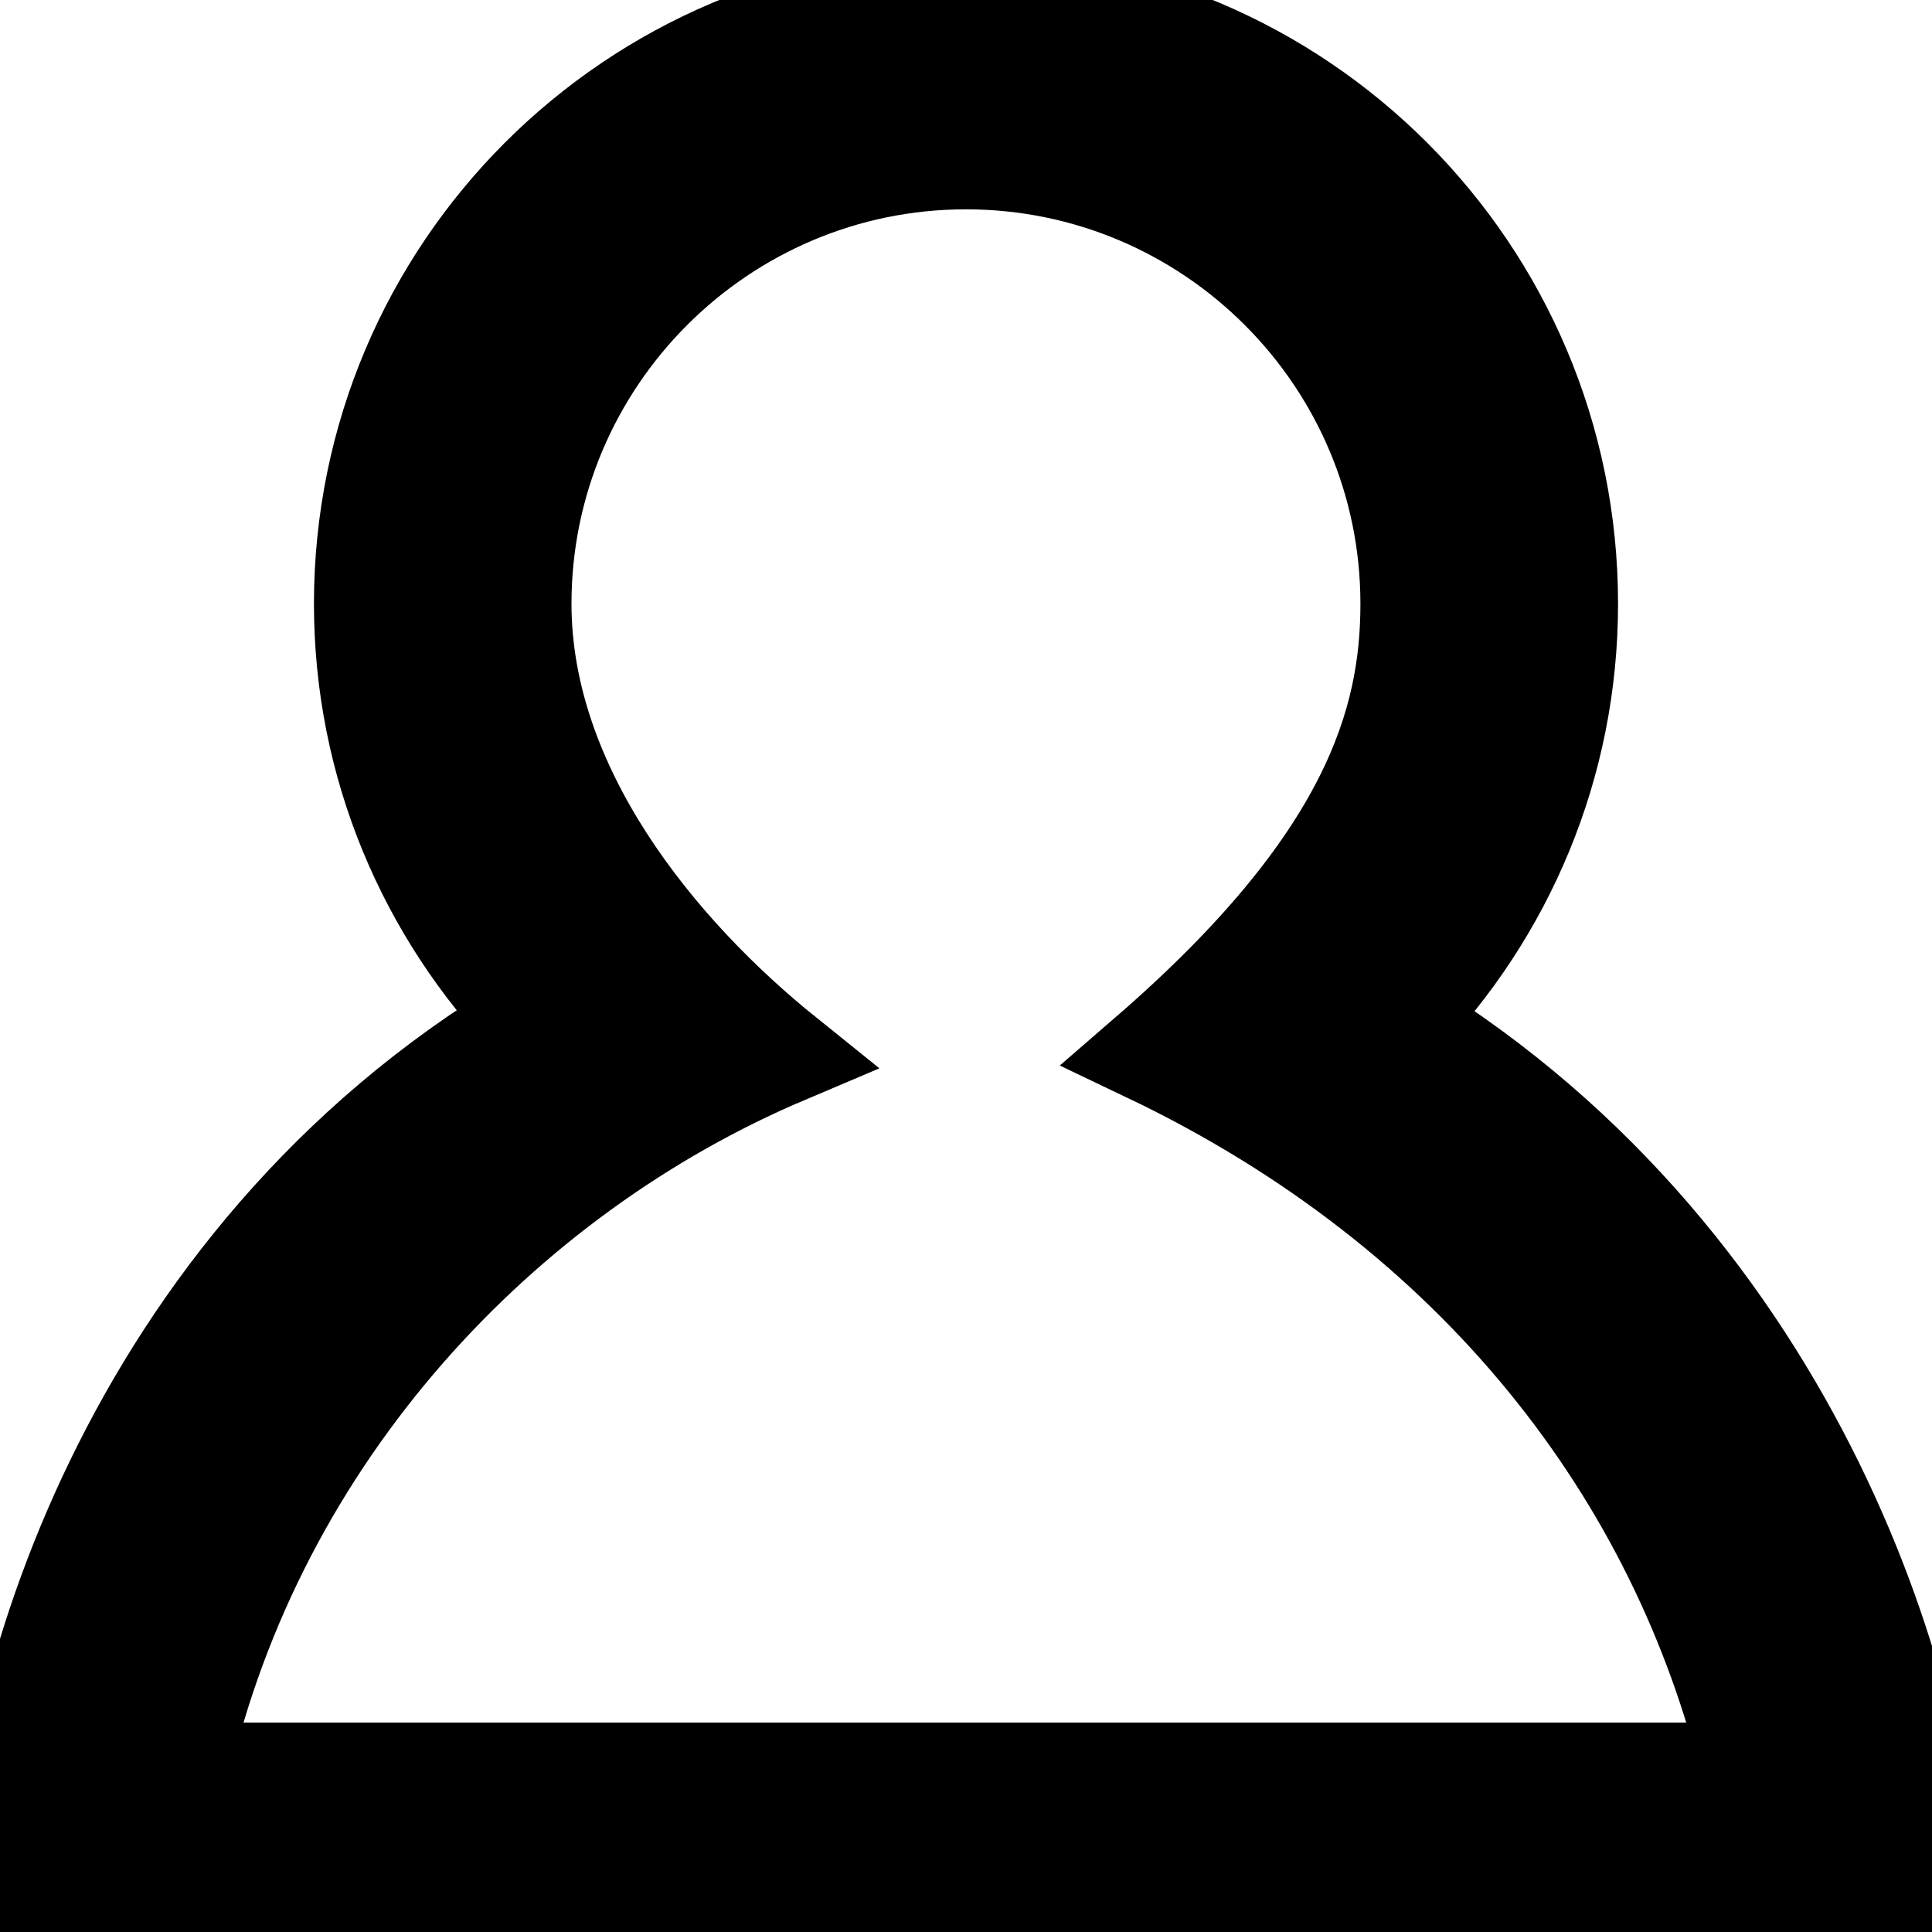 <svg fill="none" height="20" viewBox="0 0 20 20" width="20" xmlns="http://www.w3.org/2000/svg"><path d="m10 1.667c2.527 0 4.583 2.056 4.583 4.583 0 1.215-.403 2.663-2.707 4.658 3.426 1.634 5.502 4.378 6.235 7.424h-16.238c.796-3.49 3.337-6.166 6.266-7.407-1.334-1.073-2.723-2.769-2.723-4.675 0-2.527 2.057-4.583 4.583-4.583zm0-1.667c-3.452 0-6.25 2.797-6.25 6.25 0 1.677.664 3.195 1.738 4.318-4.192 2.507-5.488 7.084-5.488 9.432h20c0-2.326-1.381-6.9-5.492-9.428 1.077-1.123 1.742-2.643 1.742-4.322 0-3.453-2.798-6.25-6.25-6.25z" fill="#000" stroke="#000"/></svg>